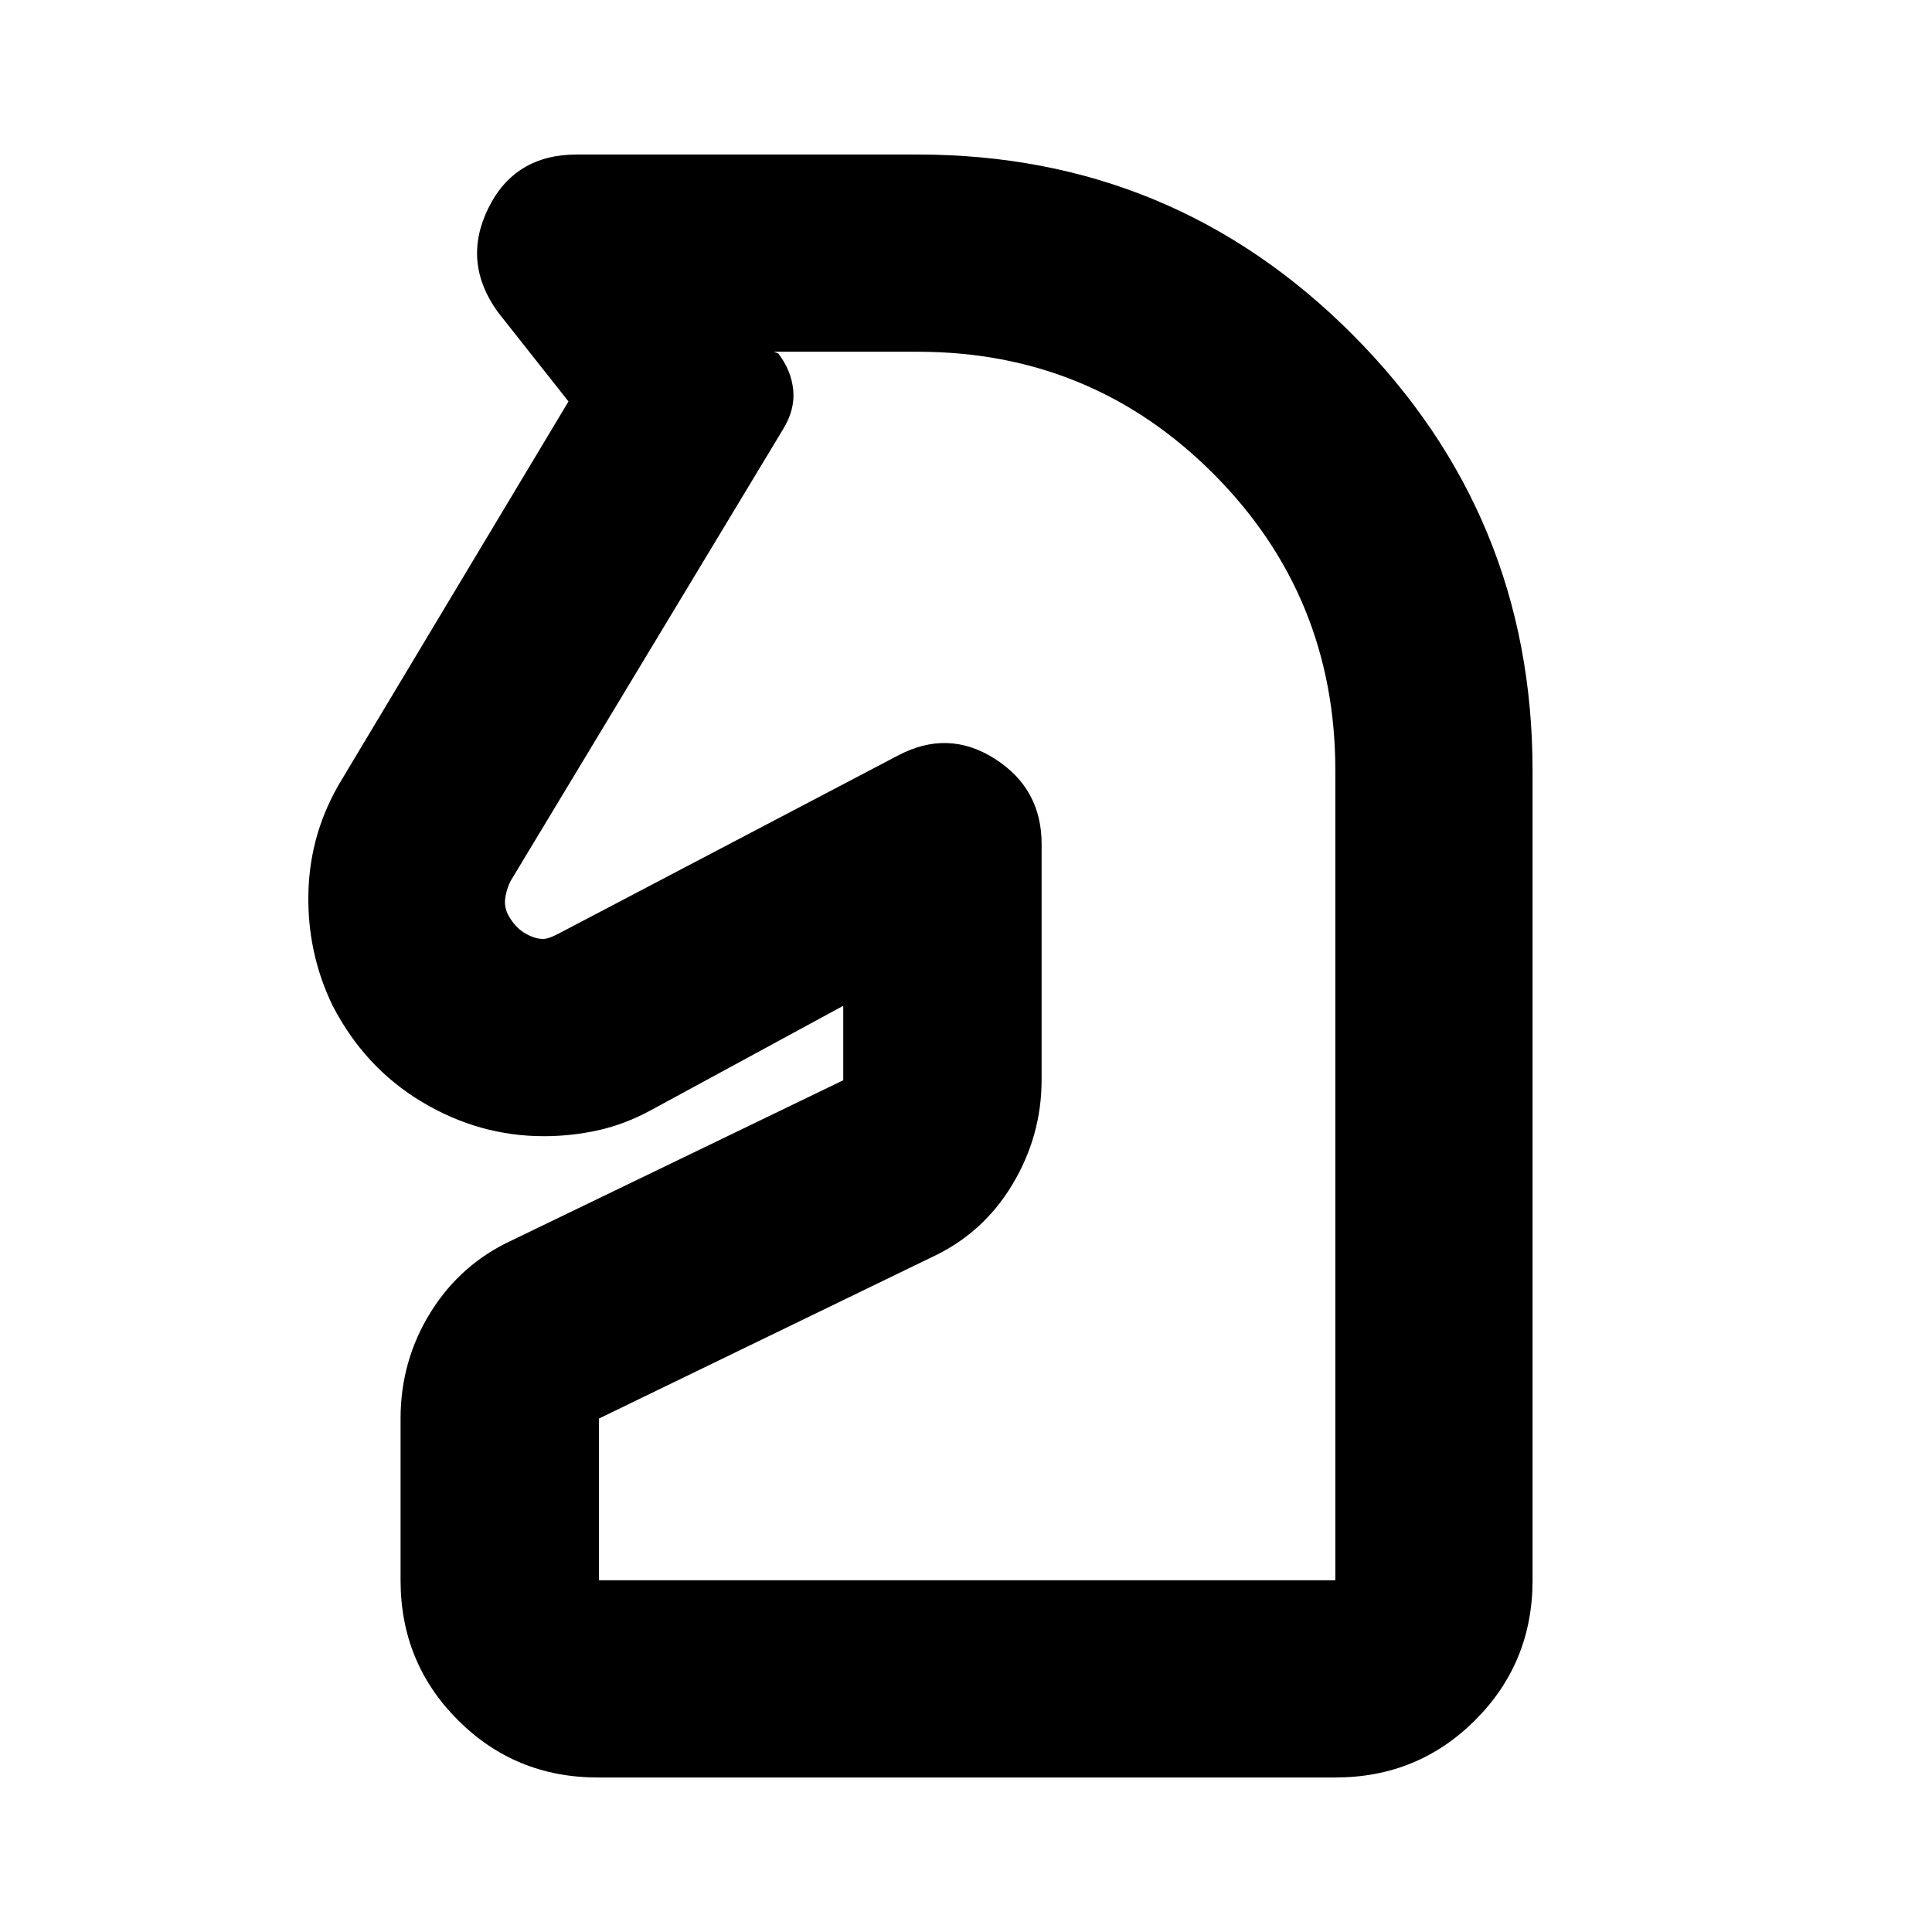 <svg xmlns="http://www.w3.org/2000/svg" height="20" viewBox="0 -960 960 960" width="20"><path d="M297.04-76.78q-41 0-69.5-28.5t-28.5-69.5v-80.35q0-28.81 14.96-52.86t40.74-35.88L419-423.22v-37l-95.17 51.66q-12.99 7.13-26.36 10.13-13.37 3-27.27 3-32.08 0-60.55-17.04-28.46-17.03-44.38-47.84-12.79-26.43-12.01-56.39.78-29.95 16.48-55.78l112.74-188.04-35.05-44.35q-17.95-24.78-4.84-51.57 13.11-26.78 44.02-26.78H456q126.98 0 216.25 89.65 89.27 89.66 89.27 216.44v402.35q0 41-28.5 69.5-28.49 28.5-69.5 28.5H297.04Zm.57-98h365.91v-402.35q0-86.7-60.53-147.4-60.52-60.69-146.99-60.69h-71.52l2.22.83q6.43 8.33 7.43 18.04 1 9.7-4.86 19.36L253.78-522.35q-2.3 4.45-2.8 9.24t2.44 9.3q3.23 5.2 7.89 7.79 4.65 2.58 8.54 2.58 2.82 0 8.11-2.86l167.95-88.14q25.06-13.39 48.36 1.44 23.3 14.82 23.3 42.36v117.1q0 28.11-14.68 52.39-14.67 24.28-40.46 36.11l-164.82 79.91v80.35ZM419-460.22Z"/></svg>
